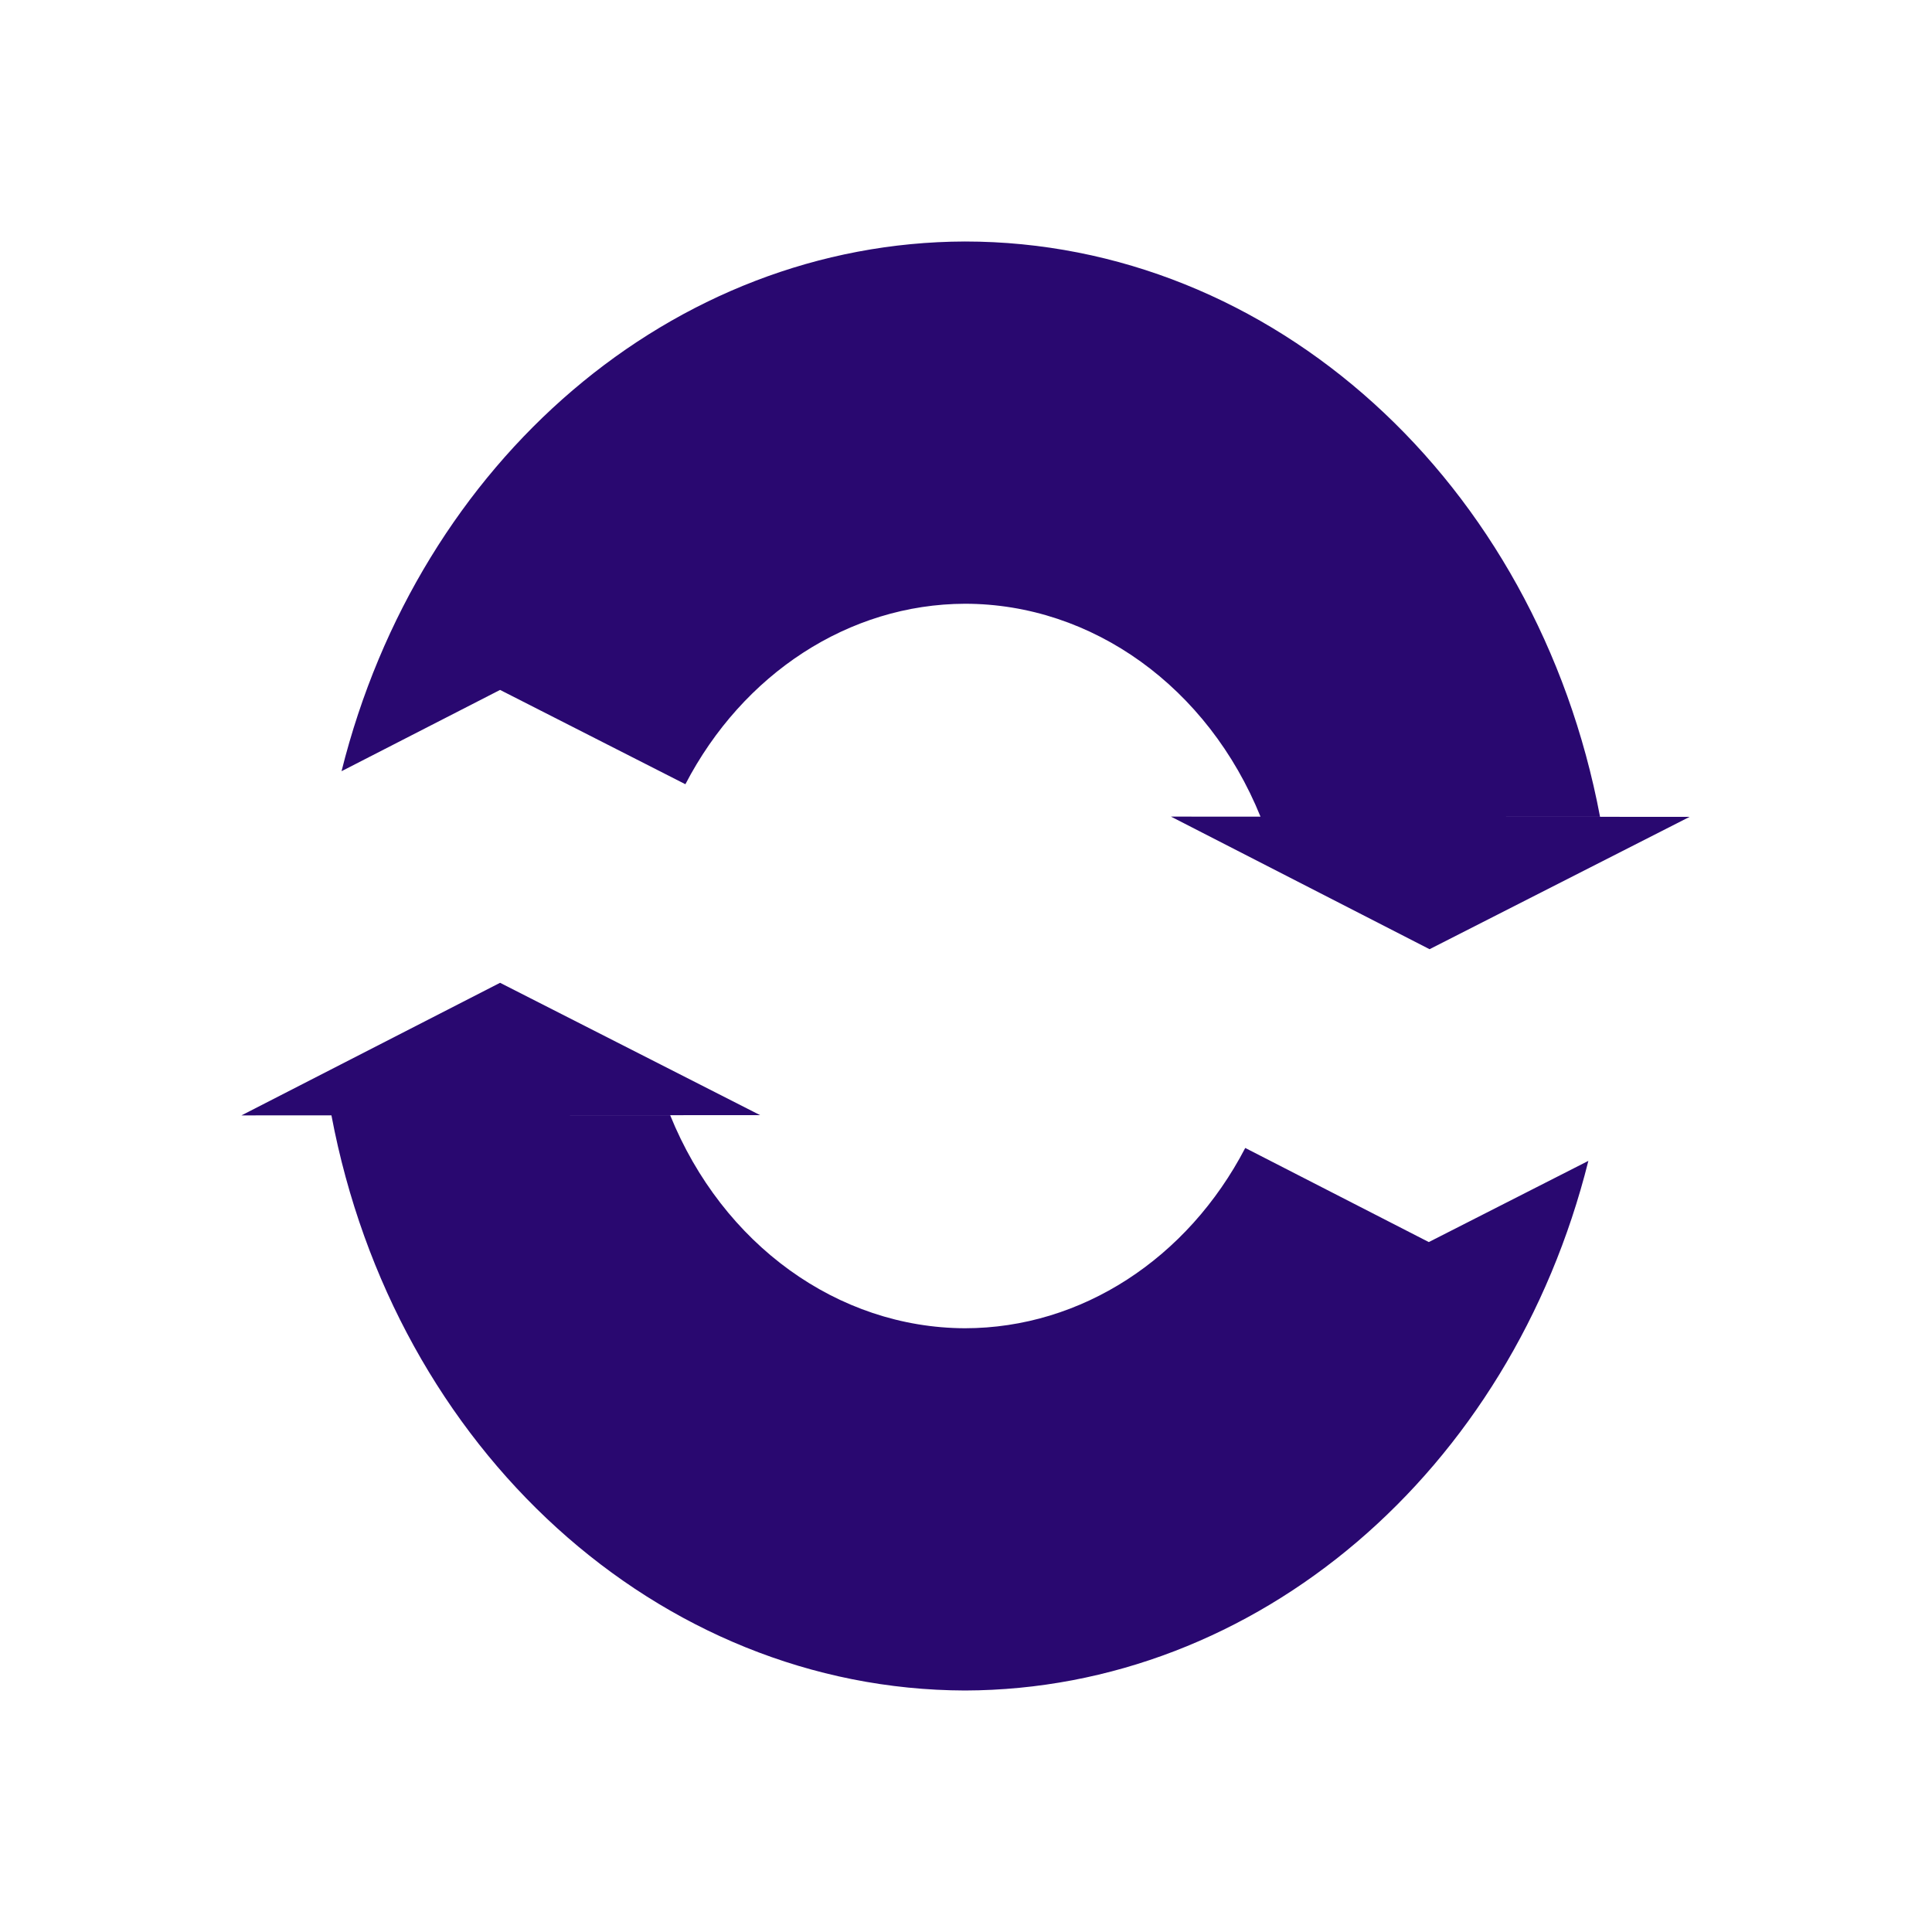 <?xml version="1.0" encoding="UTF-8" standalone="no"?>
<!-- Created with Inkscape (http://www.inkscape.org/) -->

<svg
   width="512"
   height="512"
   viewBox="0 0 135.467 135.467"
   version="1.1"
   id="svg1"
   inkscape:version="1.3.2 (091e20e, 2023-11-25)"
   sodipodi:docname="artwork_android.svg"
   xmlns:inkscape="http://www.inkscape.org/namespaces/inkscape"
   xmlns:sodipodi="http://sodipodi.sourceforge.net/DTD/sodipodi-0.dtd"
   xmlns="http://www.w3.org/2000/svg"
   xmlns:svg="http://www.w3.org/2000/svg">
  <sodipodi:namedview
     id="namedview1"
     pagecolor="#ffffff"
     bordercolor="#000000"
     borderopacity="0.25"
     inkscape:showpageshadow="2"
     inkscape:pageopacity="0.0"
     inkscape:pagecheckerboard="0"
     inkscape:deskcolor="#d1d1d1"
     inkscape:document-units="mm"
     inkscape:zoom="0.65312309"
     inkscape:cx="199.8092"
     inkscape:cy="445.55154"
     inkscape:window-width="1712"
     inkscape:window-height="959"
     inkscape:window-x="225"
     inkscape:window-y="25"
     inkscape:window-maximized="0"
     inkscape:current-layer="layer1" />
  <defs
     id="defs1">
    <filter
       style="color-interpolation-filters:sRGB;"
       inkscape:label="Drop Shadow"
       id="filter2"
       x="-0.108"
       y="-0.108"
       width="1.324"
       height="1.322">
      <feFlood
         result="flood"
         in="SourceGraphic"
         flood-opacity="0.498"
         flood-color="rgb(0,0,0)"
         id="feFlood1" />
      <feGaussianBlur
         result="blur"
         in="SourceGraphic"
         stdDeviation="3"
         id="feGaussianBlur1" />
      <feOffset
         result="offset"
         in="blur"
         dx="6"
         dy="6"
         id="feOffset1" />
      <feComposite
         result="comp1"
         operator="in"
         in="flood"
         in2="offset"
         id="feComposite1" />
      <feComposite
         result="fbSourceGraphic"
         operator="over"
         in="SourceGraphic"
         in2="comp1"
         id="feComposite2" />
      <feColorMatrix
         result="fbSourceGraphicAlpha"
         in="fbSourceGraphic"
         values="0 0 0 -1 0 0 0 0 -1 0 0 0 0 -1 0 0 0 0 1 0"
         id="feColorMatrix1" />
      <feFlood
         id="feFlood2"
         result="flood"
         in="fbSourceGraphic"
         flood-opacity="0.498"
         flood-color="rgb(0,0,0)" />
      <feGaussianBlur
         id="feGaussianBlur2"
         result="blur"
         in="fbSourceGraphic"
         stdDeviation="2" />
      <feOffset
         id="feOffset2"
         result="offset"
         in="blur"
         dx="6"
         dy="5.8" />
      <feComposite
         id="feComposite3"
         result="comp1"
         operator="in"
         in="flood"
         in2="offset" />
      <feComposite
         id="feComposite4"
         result="comp2"
         operator="over"
         in="fbSourceGraphic"
         in2="comp1" />
    </filter>
    <filter
       style="color-interpolation-filters:sRGB;"
       inkscape:label="Drop Shadow"
       id="filter9"
       x="-0.023"
       y="-0.023"
       width="1.074"
       height="1.074">
      <feFlood
         result="flood"
         in="SourceGraphic"
         flood-opacity="0.498"
         flood-color="rgb(0,0,0)"
         id="feFlood8" />
      <feGaussianBlur
         result="blur"
         in="SourceGraphic"
         stdDeviation="1"
         id="feGaussianBlur8" />
      <feOffset
         result="offset"
         in="blur"
         dx="3"
         dy="3"
         id="feOffset8" />
      <feComposite
         result="comp1"
         operator="in"
         in="flood"
         in2="offset"
         id="feComposite8" />
      <feComposite
         result="comp2"
         operator="over"
         in="SourceGraphic"
         in2="comp1"
         id="feComposite9" />
    </filter>
    <filter
       style="color-interpolation-filters:sRGB;"
       inkscape:label="Drop Shadow"
       id="filter6"
       x="-0.021"
       y="-0.021"
       width="1.067"
       height="1.067">
      <feFlood
         result="flood"
         in="SourceGraphic"
         flood-opacity="0.498"
         flood-color="rgb(0,0,0)"
         id="feFlood3" />
      <feGaussianBlur
         result="blur"
         in="SourceGraphic"
         stdDeviation="1"
         id="feGaussianBlur3" />
      <feOffset
         result="offset"
         in="blur"
         dx="3"
         dy="3"
         id="feOffset3" />
      <feComposite
         result="comp1"
         operator="in"
         in="flood"
         in2="offset"
         id="feComposite5" />
      <feComposite
         result="comp2"
         operator="over"
         in="SourceGraphic"
         in2="comp1"
         id="feComposite6" />
    </filter>
  </defs>
  <g
     inkscape:label="Layer 1"
     inkscape:groupmode="layer"
     id="layer1">
    <g
       id="g20"
       transform="matrix(0.672,0,0,0.75,12.819,-2.701)">
      <path
         id="path19"
         style="fill:#290870;stroke-width:0;paint-order:markers stroke fill"
         d="m 33.102,95.483 -26.983,12.396 9.388,-0.004 c 6.588,31.275 34.142,53.688 66.103,53.771 30.49,-0.079 56.953,-20.486 65.047,-49.515 l -16.649,7.591 -19.153,-8.798 c -6.013,10.347 -17.106,16.85 -29.245,16.855 -13.268,-0.04 -25.29,-7.823 -30.757,-19.912 H 33.178 l 27.059,-0.011 z" />
      <path
         id="path20"
         style="fill:#290870;stroke-width:0;paint-order:markers stroke fill"
         d="M 81.609,26.179 C 51.117,26.258 24.651,46.669 16.56,75.701 l 16.542,-7.599 19.337,8.817 c 5.996,-10.332 17.055,-16.837 29.17,-16.873 13.295,0.006 25.357,7.791 30.838,19.904 l -9.344,-0.004 26.983,12.396 27.135,-12.373 -27.059,-0.011 h 17.712 C 141.276,48.62 113.633,26.186 81.609,26.179 Z" />
    </g>
  </g>
</svg>
